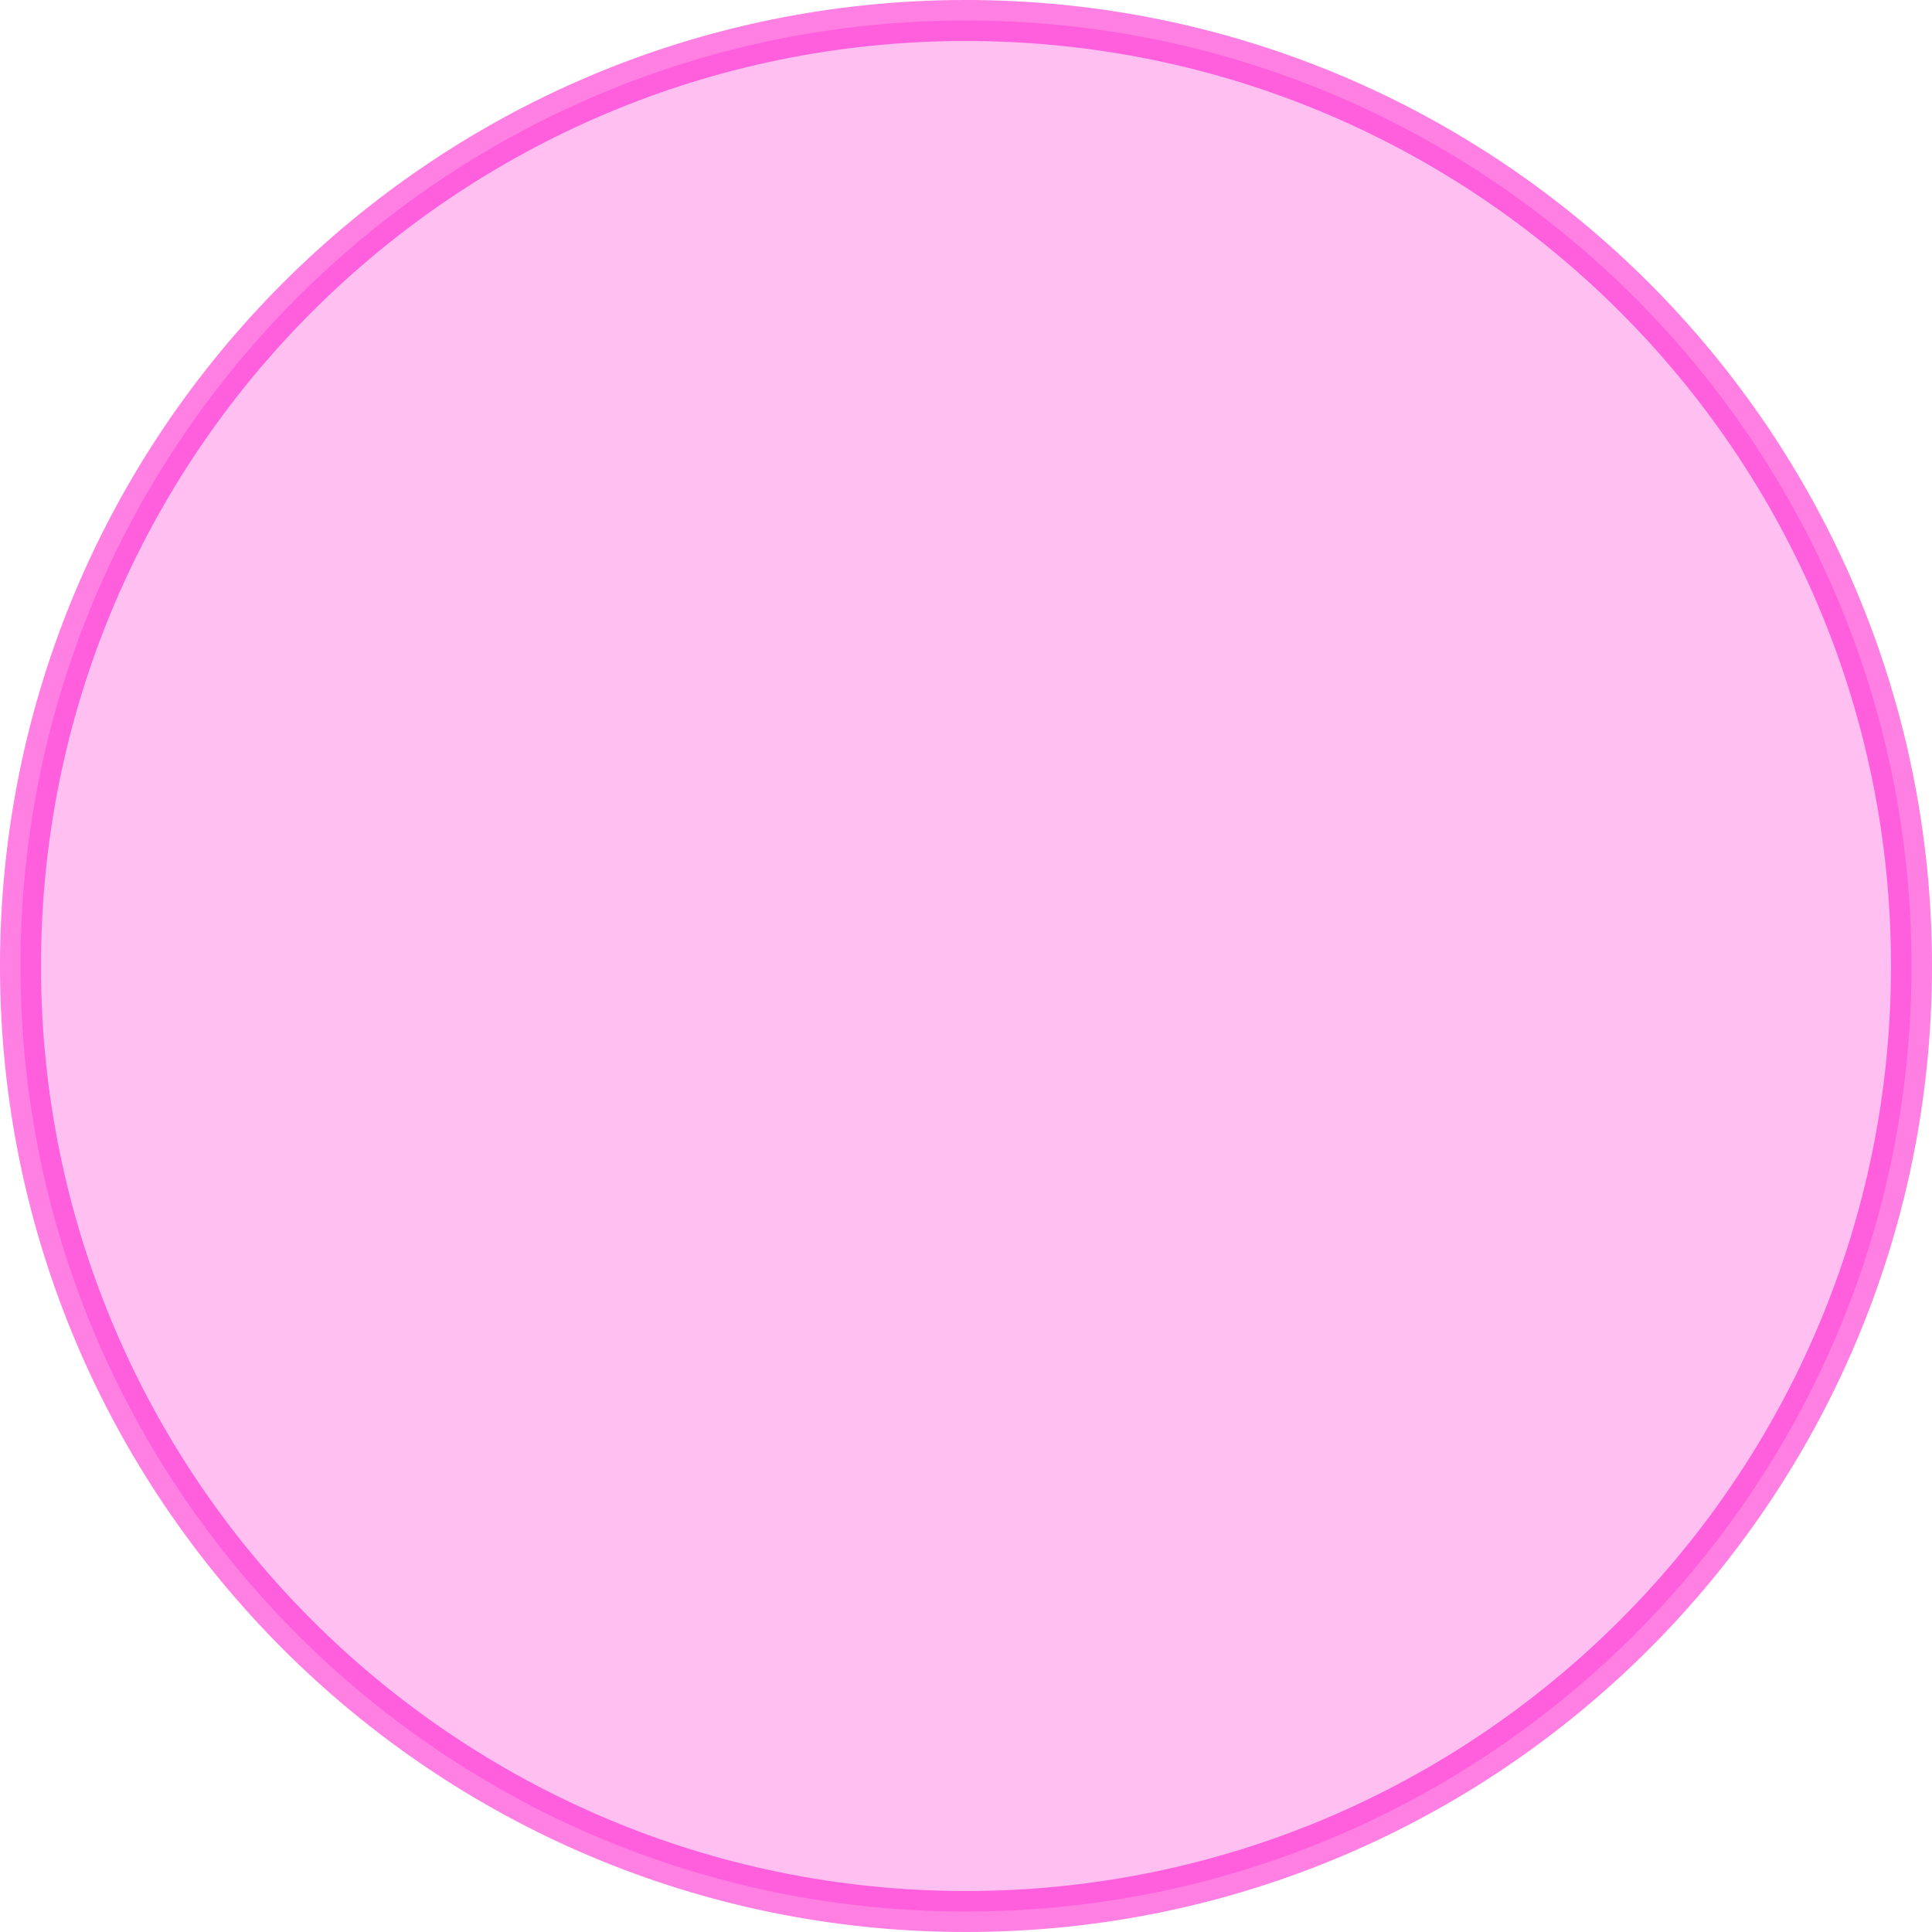 <svg version="1.1" xmlns="http://www.w3.org/2000/svg" xmlns:xlink="http://www.w3.org/1999/xlink" width="47.132" height="47.132" viewBox="0,0,47.132,47.132"><g transform="translate(-216.434,-156.434)"><g data-paper-data="{&quot;isPaintingLayer&quot;:true}" fill-opacity="0.251" fill="#ff00c7" fill-rule="nonzero" stroke-opacity="0.502" stroke="#ff00c7" stroke-width="1" stroke-linecap="butt" stroke-linejoin="miter" stroke-miterlimit="10" stroke-dasharray="" stroke-dashoffset="0" style="mix-blend-mode: normal"><path d="M216.934,180c0,-12.739 10.327,-23.066 23.066,-23.066c12.739,0 23.066,10.327 23.066,23.066c0,12.739 -10.327,23.066 -23.066,23.066c-12.739,0 -23.066,-10.327 -23.066,-23.066z"/></g></g></svg>
